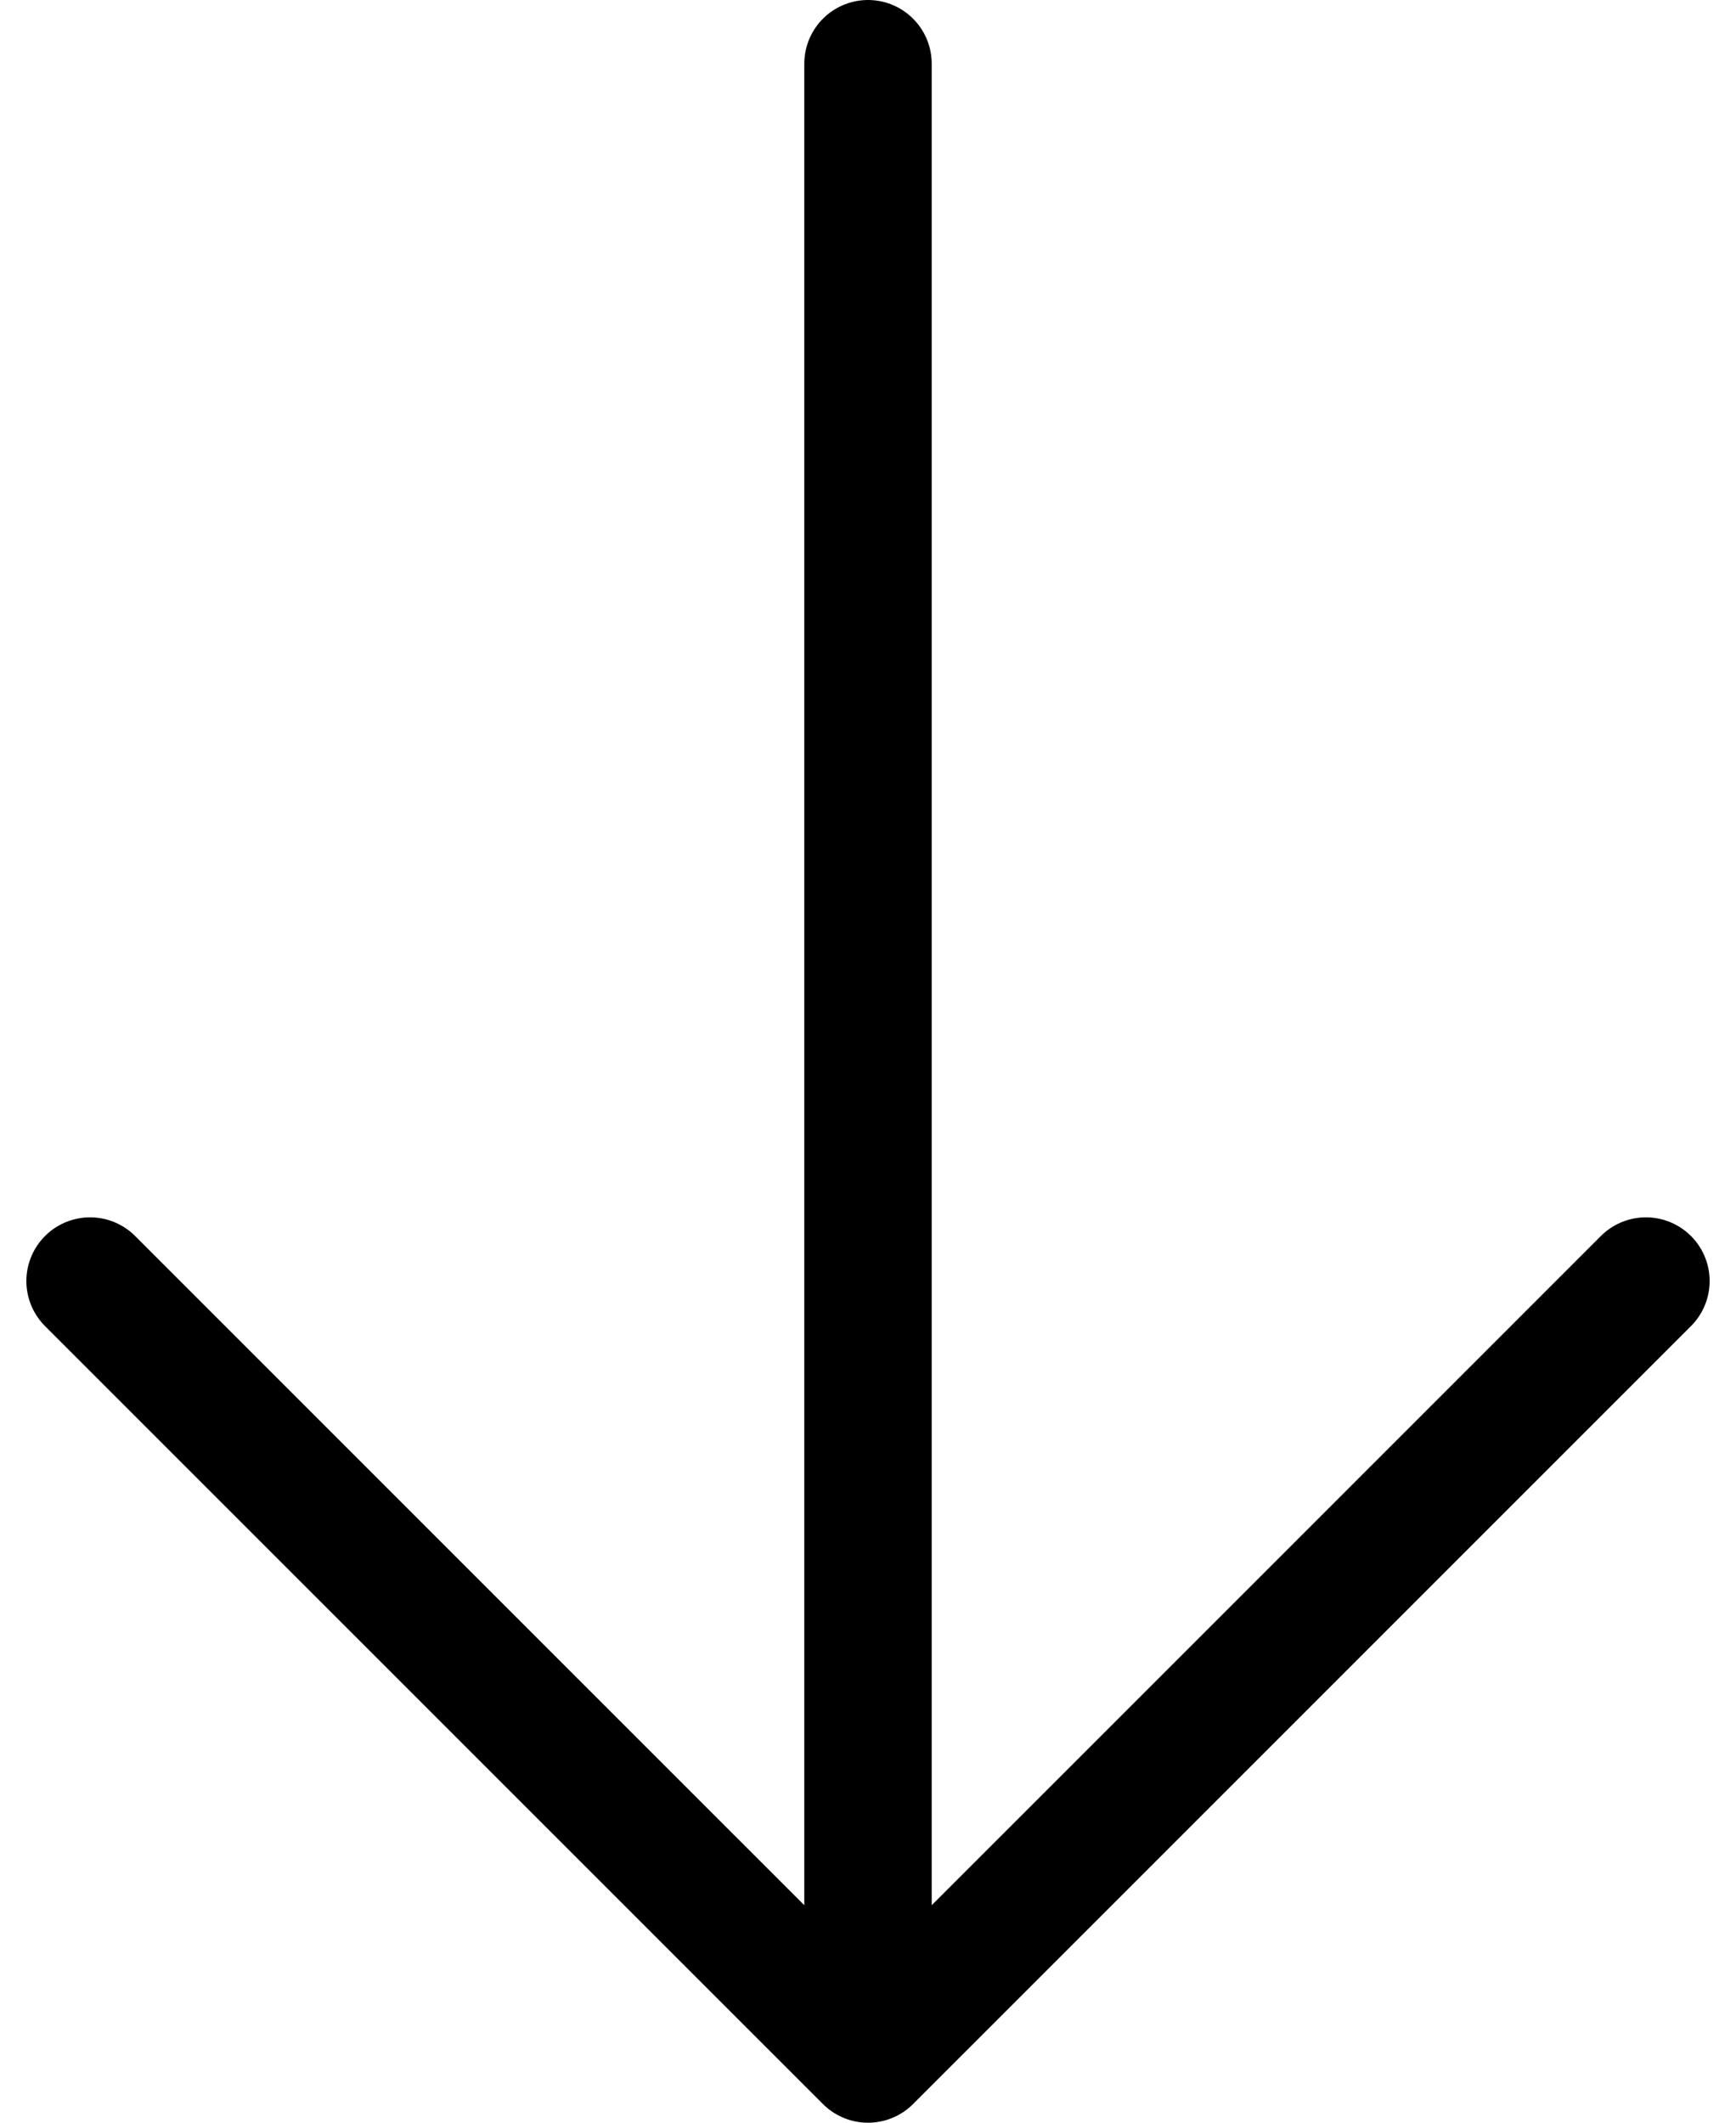 <svg xmlns="http://www.w3.org/2000/svg" width="40.878" height="49.98" viewBox="0 0 40.878 49.98">
  <path id="arrow-down" d="M115,128.662l18.318,18.317,18.318-18.317M133.318,146.59V100" transform="translate(-112.879 -98.5)" fill="none" stroke="#000" stroke-linecap="round" stroke-linejoin="round" stroke-width="3"/>
</svg>

